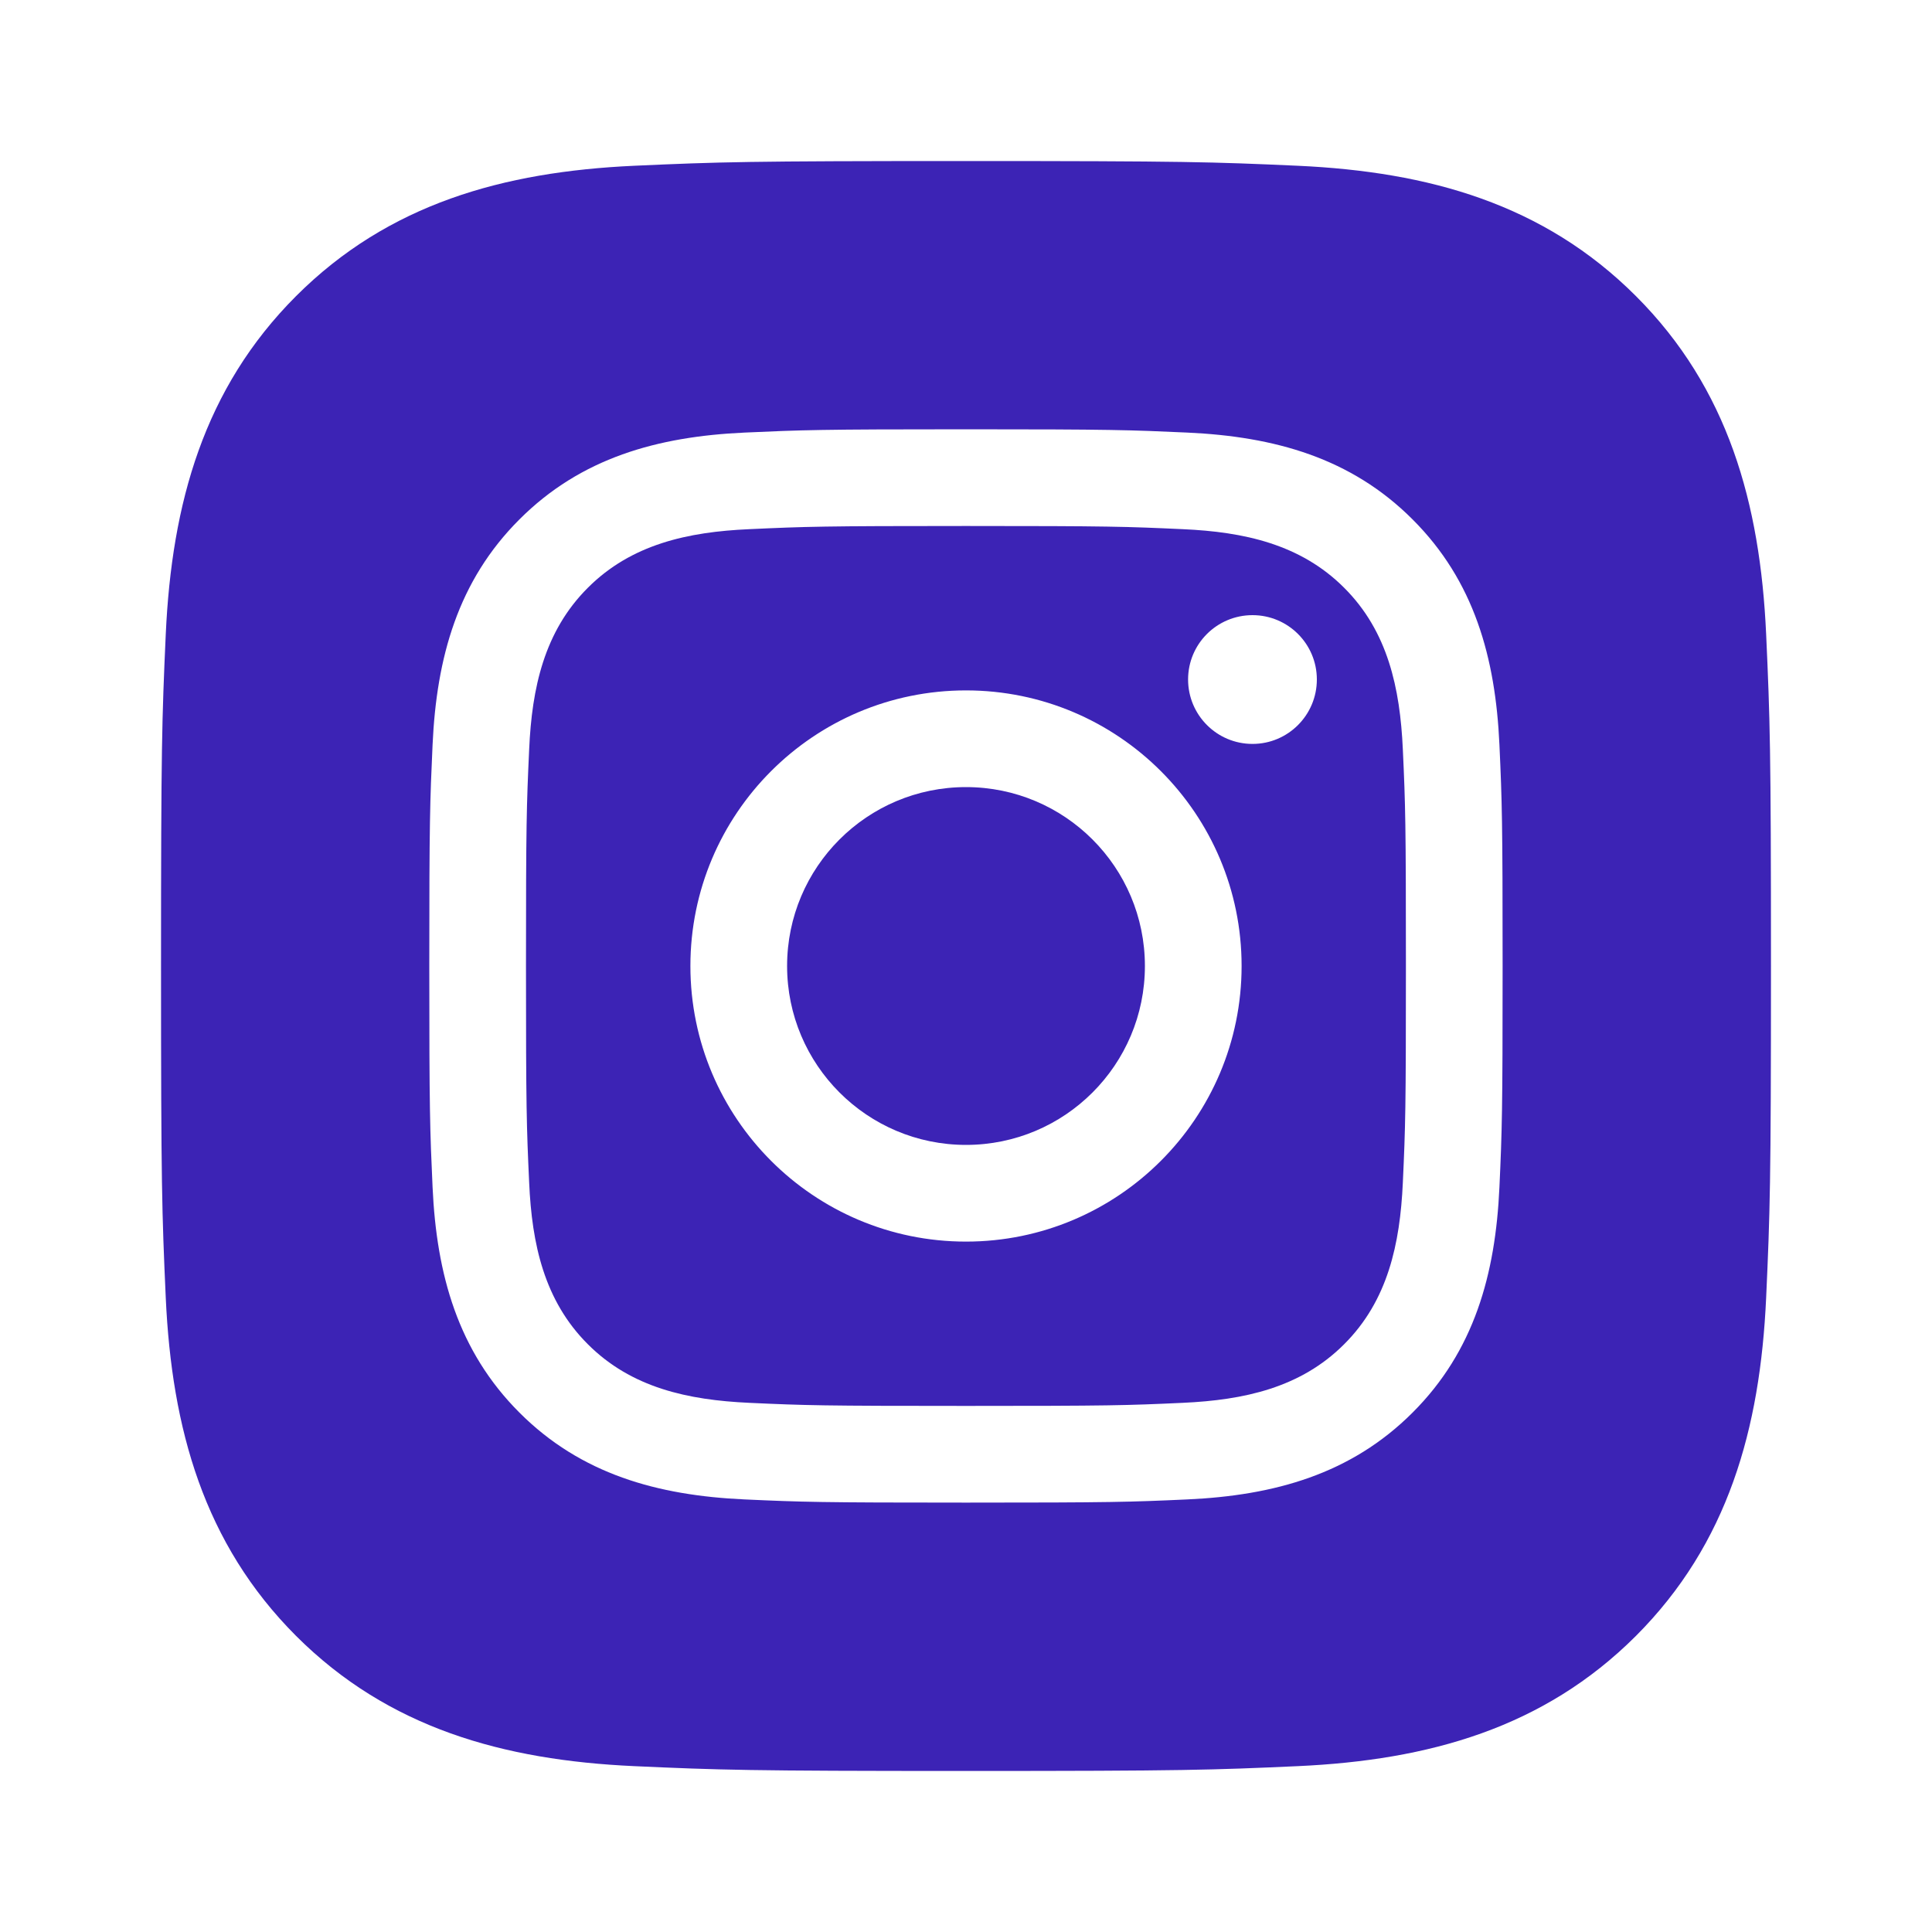 <svg width="20" height="20" viewBox="0 0 20 20" fill="none" xmlns="http://www.w3.org/2000/svg">
<path fill-rule="evenodd" clip-rule="evenodd" d="M6.564 1.716C7.453 1.676 7.737 1.667 10 1.667C12.263 1.667 12.547 1.676 13.436 1.716C14.79 1.778 15.98 2.11 16.935 3.065C17.89 4.02 18.221 5.21 18.283 6.564C18.323 7.453 18.333 7.737 18.333 10C18.333 12.263 18.323 12.547 18.283 13.436C18.221 14.79 17.889 15.98 16.935 16.935C15.979 17.89 14.789 18.221 13.436 18.283C12.547 18.323 12.263 18.333 10 18.333C7.737 18.333 7.453 18.323 6.564 18.283C5.209 18.221 4.02 17.889 3.065 16.935C2.11 15.979 1.778 14.79 1.716 13.436C1.676 12.547 1.667 12.263 1.667 10C1.667 7.737 1.676 7.453 1.716 6.564C1.778 5.209 2.11 4.02 3.065 3.065C4.02 2.11 5.21 1.778 6.564 1.716ZM10 4.444C8.491 4.444 8.302 4.451 7.709 4.478C6.806 4.519 6.013 4.74 5.377 5.377C4.74 6.013 4.519 6.806 4.478 7.709C4.451 8.302 4.444 8.491 4.444 10C4.444 11.508 4.451 11.698 4.478 12.29C4.519 13.193 4.74 13.986 5.377 14.623C6.013 15.26 6.806 15.481 7.709 15.522C8.302 15.549 8.491 15.555 10 15.555C11.508 15.555 11.698 15.549 12.29 15.522C13.193 15.481 13.986 15.26 14.623 14.623C15.26 13.987 15.481 13.194 15.522 12.29C15.549 11.698 15.555 11.508 15.555 10C15.555 8.491 15.549 8.302 15.522 7.709C15.481 6.806 15.26 6.013 14.623 5.377C13.987 4.74 13.194 4.519 12.29 4.478C11.698 4.451 11.508 4.444 10 4.444ZM10 5.445C11.483 5.445 11.659 5.451 12.245 5.478C12.877 5.506 13.464 5.633 13.915 6.085C14.367 6.536 14.493 7.123 14.522 7.755C14.549 8.341 14.554 8.517 14.554 10C14.554 11.483 14.549 11.659 14.522 12.245C14.493 12.877 14.367 13.464 13.915 13.915C13.464 14.367 12.877 14.493 12.245 14.522C11.659 14.549 11.483 14.554 10 14.554C8.517 14.554 8.341 14.549 7.755 14.522C7.123 14.493 6.536 14.367 6.085 13.915C5.633 13.464 5.506 12.877 5.478 12.245C5.451 11.659 5.445 11.483 5.445 10C5.445 8.517 5.451 8.341 5.478 7.755C5.506 7.123 5.633 6.536 6.085 6.085C6.536 5.633 7.123 5.506 7.755 5.478C8.341 5.451 8.517 5.445 10 5.445ZM7.147 10C7.147 8.424 8.424 7.147 10 7.147C11.575 7.147 12.853 8.424 12.853 10C12.853 11.575 11.575 12.853 10 12.853C8.424 12.853 7.147 11.575 7.147 10ZM8.148 10C8.148 11.022 8.977 11.852 10 11.852C11.023 11.852 11.852 11.023 11.852 10C11.852 8.977 11.023 8.148 10 8.148C8.977 8.148 8.148 8.977 8.148 10ZM12.966 7.701C13.334 7.701 13.632 7.402 13.632 7.034C13.632 6.666 13.334 6.368 12.966 6.368C12.597 6.368 12.299 6.666 12.299 7.034C12.299 7.402 12.597 7.701 12.966 7.701Z" fill="#3C23B5"/>
</svg>
